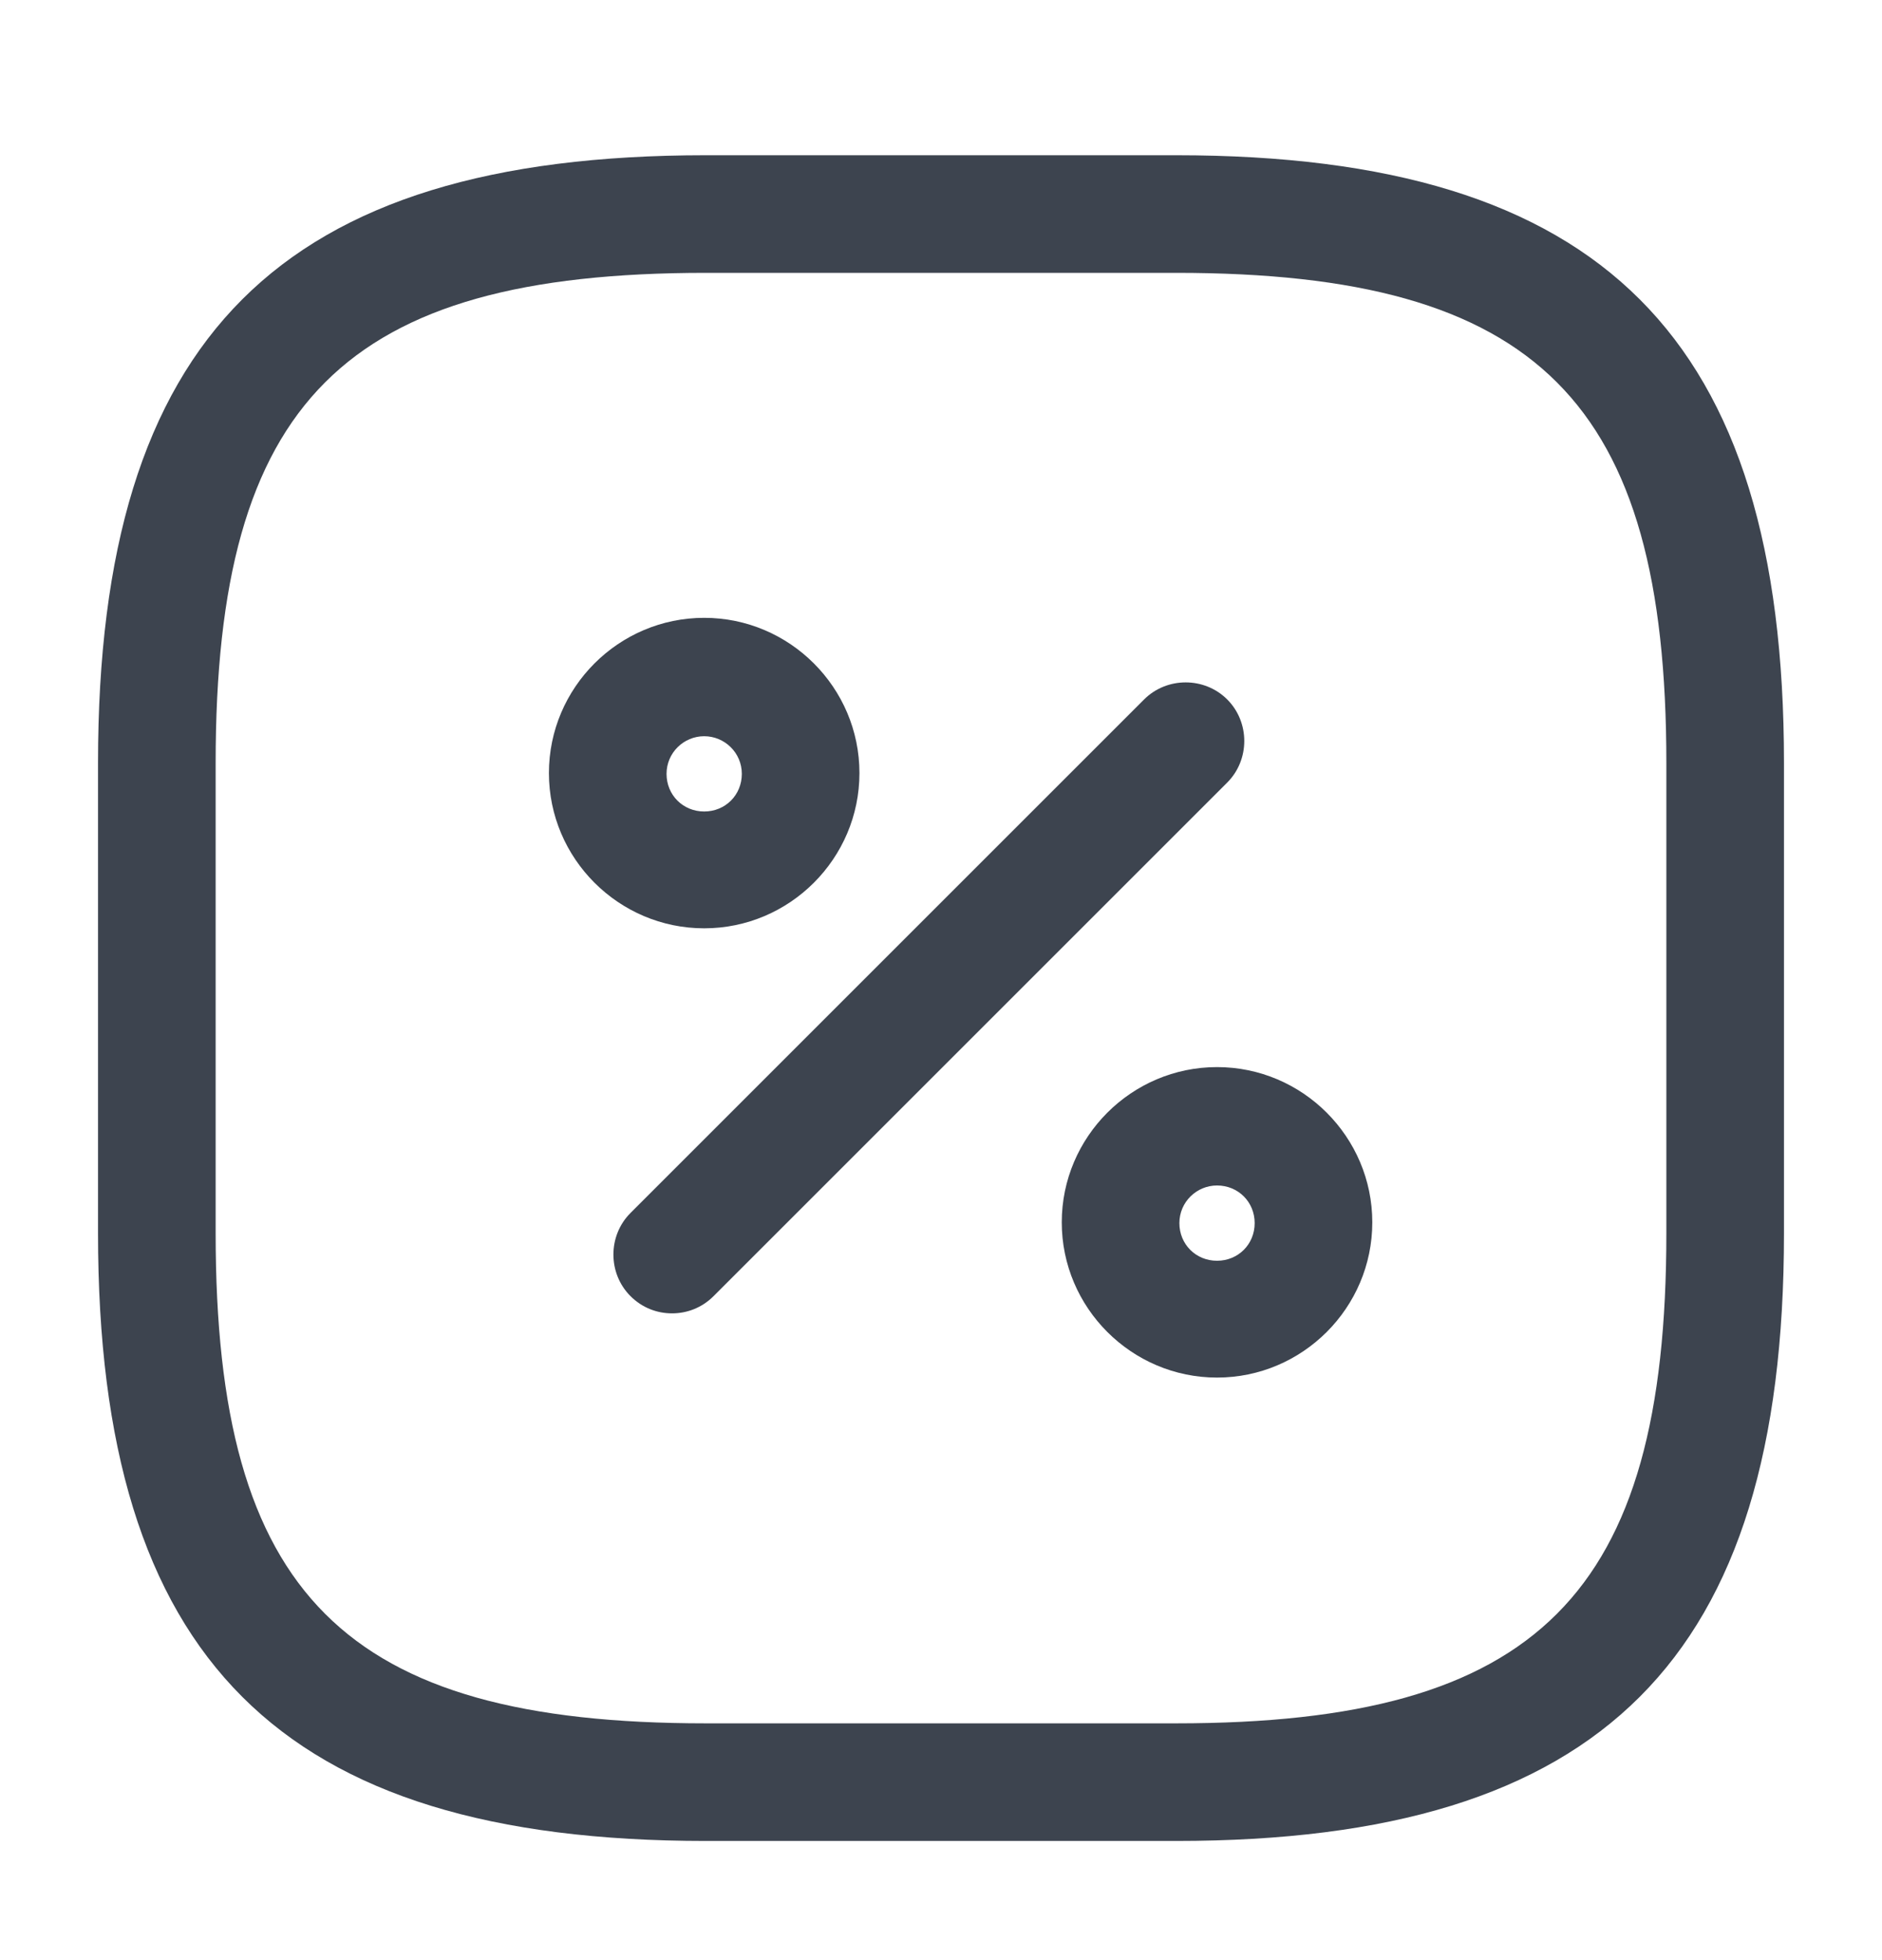 <svg width="24" height="25" viewBox="0 0 24 25" fill="none" xmlns="http://www.w3.org/2000/svg">
<path d="M15 23.48H9C3.57 23.48 1.25 21.16 1.25 15.73V9.73C1.25 4.3 3.57 1.98 9 1.98H15C20.43 1.98 22.75 4.3 22.75 9.73V15.73C22.75 21.16 20.43 23.48 15 23.48ZM9 3.48C4.39 3.48 2.75 5.12 2.75 9.73V15.73C2.75 20.34 4.39 21.98 9 21.98H15C19.61 21.98 21.25 20.34 21.25 15.73V9.73C21.25 5.12 19.61 3.48 15 3.48H9Z" fill="#3D444F"/>
<path d="M8.57 16.751C8.38 16.751 8.19 16.681 8.04 16.531C7.75 16.241 7.75 15.761 8.04 15.471L14.59 8.921C14.88 8.631 15.36 8.631 15.65 8.921C15.94 9.211 15.94 9.691 15.65 9.981L9.1 16.531C8.95 16.681 8.76 16.751 8.57 16.751Z" fill="#3D444F"/>
<path d="M8.98 11.84C7.89 11.84 7 10.95 7 9.86C7 8.77 7.89 7.88 8.98 7.88C10.07 7.88 10.96 8.77 10.96 9.86C10.96 10.95 10.07 11.84 8.98 11.84ZM8.98 9.39C8.72 9.39 8.5 9.6 8.5 9.87C8.5 10.14 8.71 10.35 8.98 10.35C9.25 10.35 9.46 10.14 9.46 9.87C9.46 9.6 9.24 9.39 8.98 9.39Z" fill="#3D444F"/>
<path d="M15.52 17.57C14.43 17.57 13.54 16.68 13.54 15.59C13.54 14.5 14.43 13.61 15.52 13.61C16.61 13.61 17.5 14.5 17.5 15.59C17.5 16.68 16.61 17.57 15.52 17.57ZM15.52 15.12C15.26 15.12 15.04 15.33 15.04 15.6C15.04 15.87 15.25 16.08 15.52 16.08C15.79 16.08 16 15.87 16 15.6C16 15.33 15.79 15.12 15.52 15.12Z" fill="#3D444F"/>
</svg>
